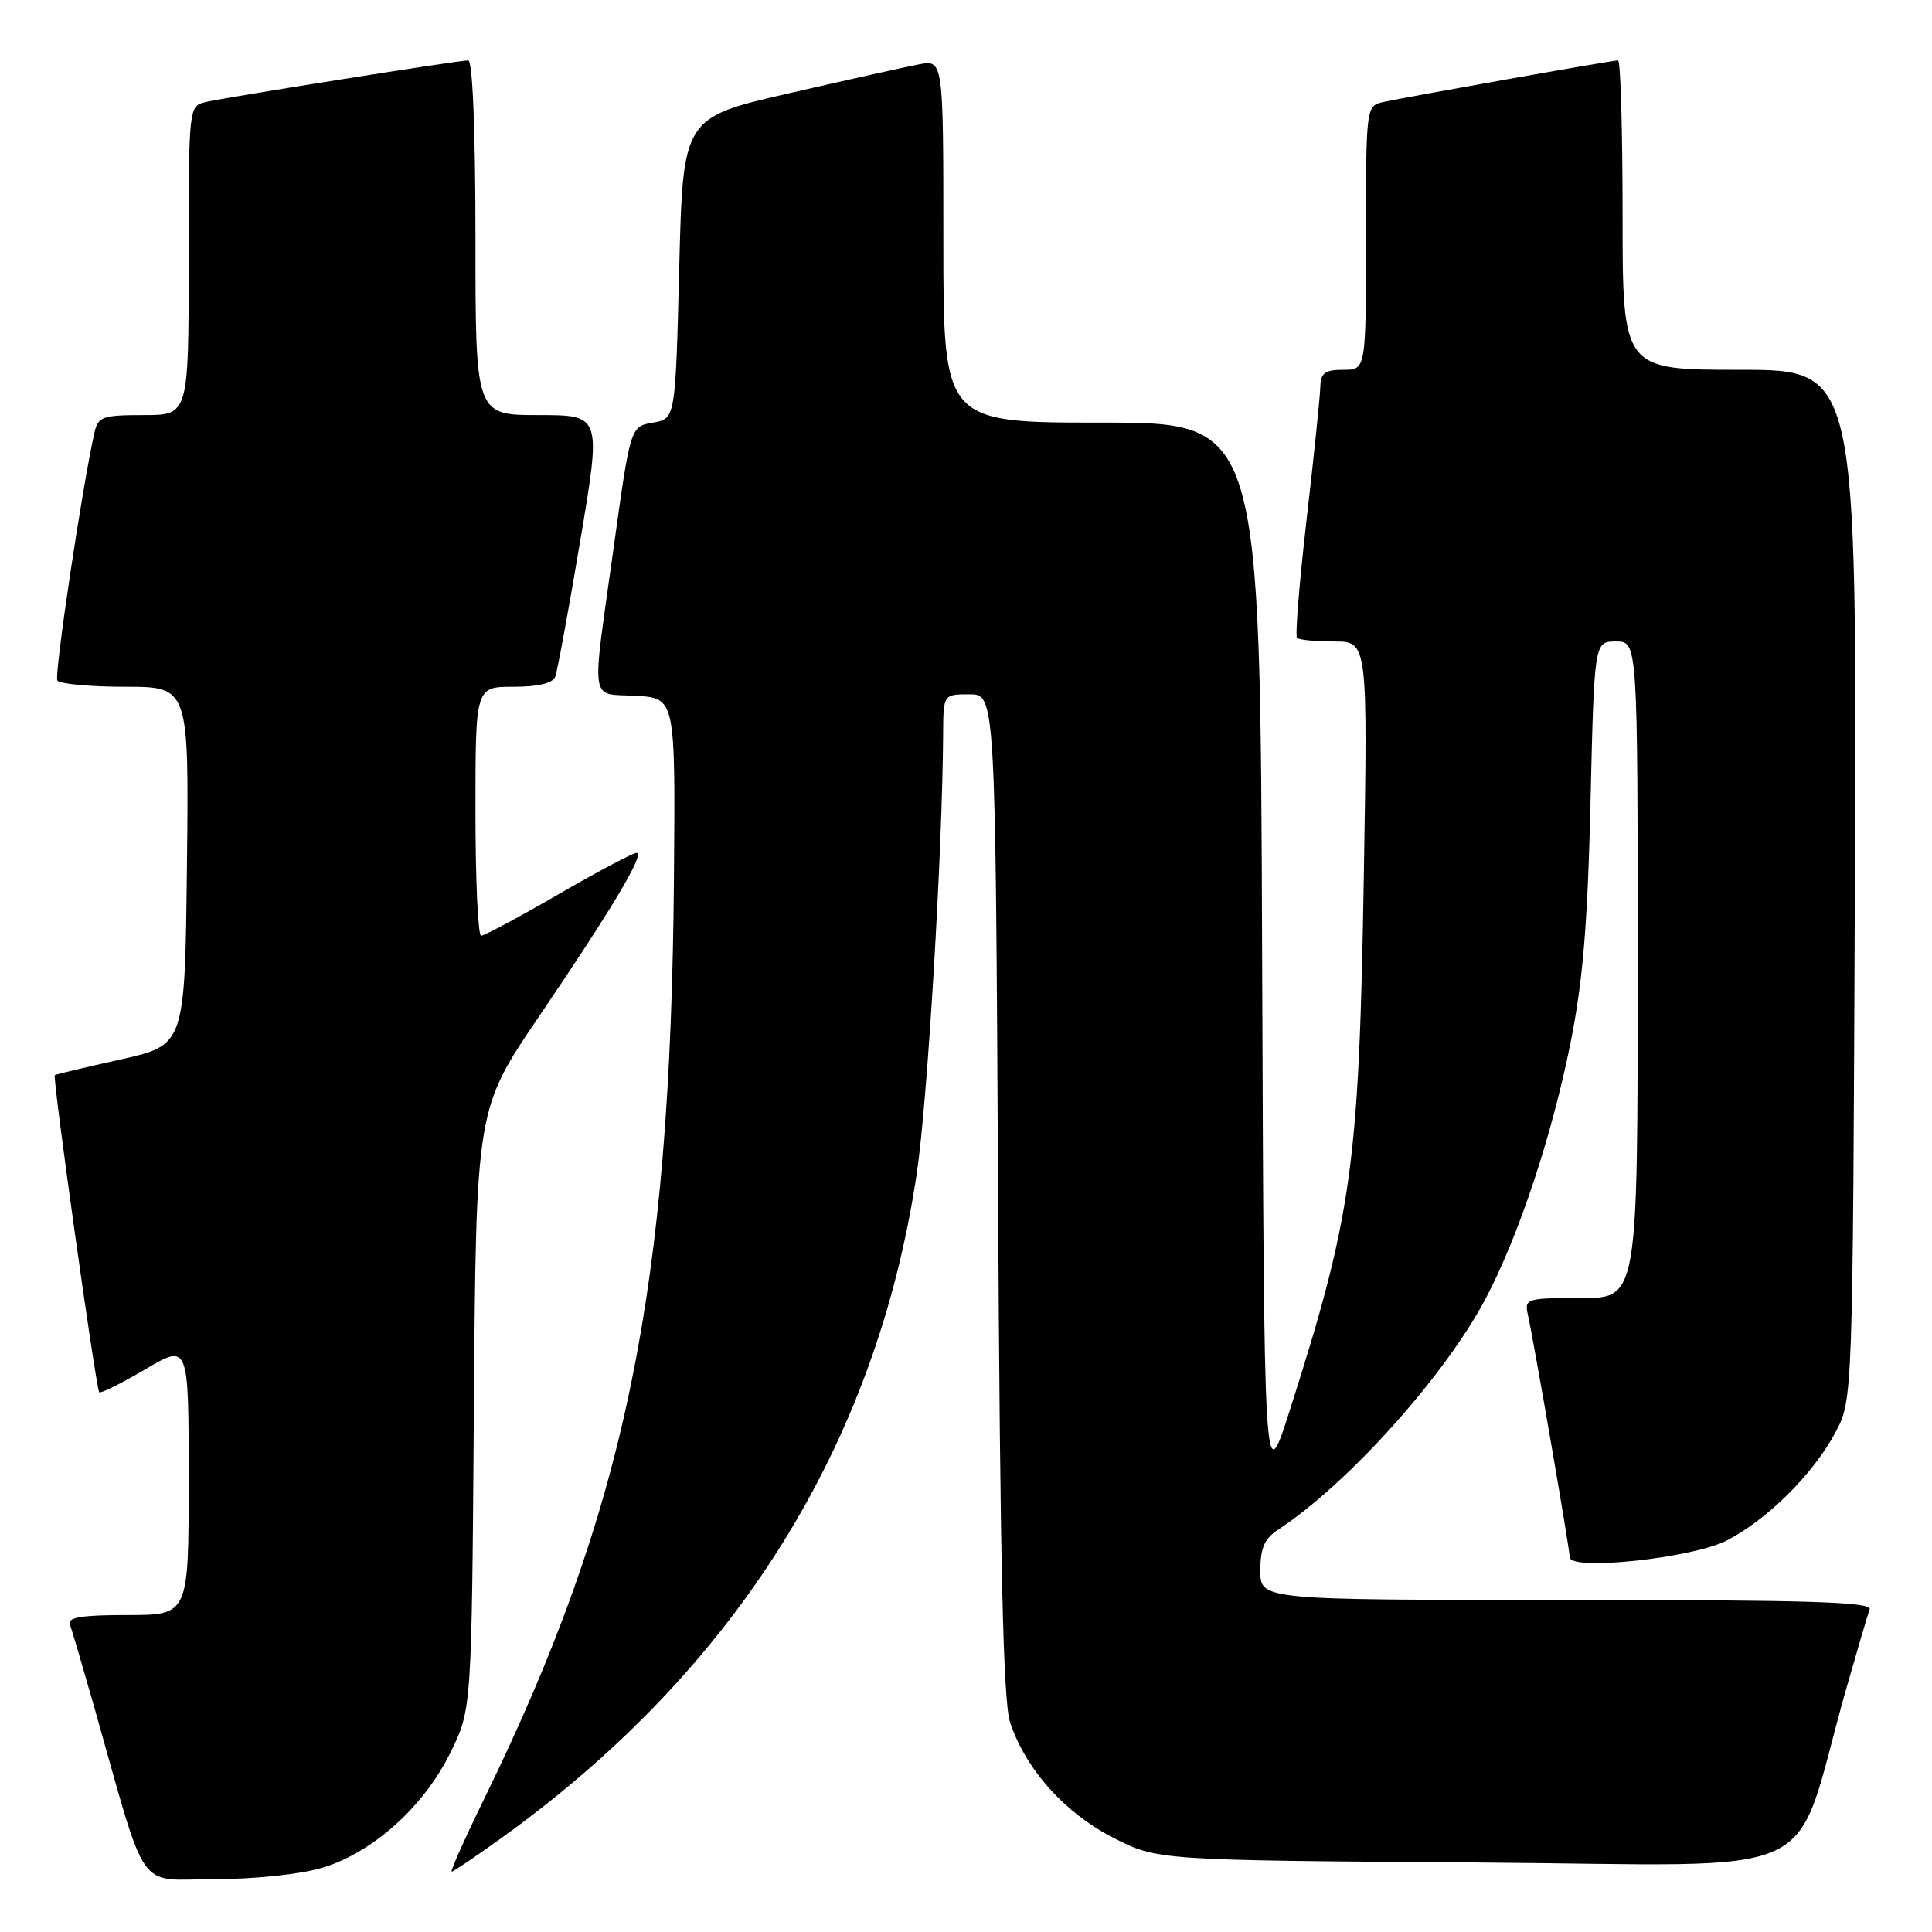 <?xml version="1.0" encoding="UTF-8" standalone="no"?>
<!DOCTYPE svg PUBLIC "-//W3C//DTD SVG 1.1//EN" "http://www.w3.org/Graphics/SVG/1.1/DTD/svg11.dtd" >
<svg xmlns="http://www.w3.org/2000/svg" xmlns:xlink="http://www.w3.org/1999/xlink" version="1.1" viewBox="0 0 256 256">
 <g >
 <path fill="currentColor"
d=" M 42.67 247.50 C 49.35 245.52 56.17 239.40 59.69 232.21 C 62.50 226.50 62.50 226.50 62.79 186.73 C 63.09 146.97 63.09 146.97 71.39 134.73 C 81.07 120.48 85.53 113.00 84.35 113.01 C 83.88 113.01 79.22 115.48 74.00 118.50 C 68.78 121.52 64.16 123.99 63.75 123.99 C 63.34 124.00 63.00 116.58 63.00 107.50 C 63.00 91.00 63.00 91.00 68.03 91.00 C 71.28 91.00 73.24 90.53 73.57 89.68 C 73.85 88.95 75.34 80.85 76.88 71.68 C 79.69 55.00 79.69 55.00 71.34 55.00 C 63.00 55.00 63.00 55.00 63.00 31.50 C 63.00 17.22 62.62 8.00 62.04 8.00 C 60.77 8.00 30.11 12.86 27.25 13.52 C 25.01 14.04 25.00 14.10 25.00 34.52 C 25.00 55.00 25.00 55.00 19.02 55.00 C 13.63 55.00 12.99 55.22 12.53 57.25 C 10.91 64.38 7.16 89.44 7.60 90.16 C 7.88 90.62 11.92 91.00 16.58 91.00 C 25.04 91.00 25.04 91.00 24.77 114.74 C 24.50 138.48 24.50 138.48 16.00 140.38 C 11.32 141.42 7.39 142.36 7.26 142.46 C 6.93 142.72 12.72 184.06 13.15 184.48 C 13.34 184.67 16.09 183.30 19.25 181.44 C 25.00 178.05 25.00 178.05 25.00 196.03 C 25.00 214.00 25.00 214.00 16.89 214.00 C 10.82 214.00 8.90 214.31 9.26 215.25 C 9.52 215.94 10.94 220.78 12.43 226.00 C 19.66 251.50 17.93 249.00 28.36 249.00 C 33.68 249.00 39.78 248.36 42.67 247.50 Z  M 66.37 243.60 C 97.49 221.25 116.14 191.42 121.48 155.47 C 122.90 145.93 124.88 112.89 124.97 97.25 C 125.00 92.00 125.00 92.00 128.45 92.00 C 131.90 92.00 131.90 92.00 132.25 158.25 C 132.51 207.37 132.93 225.46 133.84 228.22 C 135.90 234.43 141.07 240.21 147.47 243.49 C 153.35 246.50 153.35 246.50 195.62 246.79 C 243.18 247.12 237.23 249.89 244.57 224.00 C 246.06 218.78 247.48 213.94 247.74 213.25 C 248.11 212.26 239.68 212.00 207.61 212.00 C 167.00 212.00 167.00 212.00 167.00 208.12 C 167.00 205.13 167.55 203.87 169.37 202.68 C 178.57 196.65 191.43 182.34 196.84 172.10 C 201.19 163.89 205.61 150.59 208.08 138.30 C 209.74 130.03 210.37 122.53 210.75 106.25 C 211.25 85.00 211.25 85.00 214.12 85.00 C 217.00 85.00 217.00 85.00 217.00 128.50 C 217.00 172.00 217.00 172.00 209.48 172.00 C 202.20 172.00 201.98 172.07 202.46 174.25 C 203.24 177.74 208.00 205.31 208.00 206.34 C 208.00 208.19 224.28 206.46 228.79 204.13 C 234.22 201.33 240.25 195.33 243.21 189.79 C 245.50 185.50 245.50 185.50 245.78 117.25 C 246.05 49.00 246.05 49.00 230.53 49.00 C 215.00 49.00 215.00 49.00 215.00 28.50 C 215.00 17.22 214.73 8.00 214.40 8.00 C 213.60 8.00 186.14 12.88 183.25 13.53 C 181.02 14.03 181.00 14.21 181.00 31.52 C 181.00 49.00 181.00 49.00 178.00 49.00 C 175.57 49.00 174.99 49.43 174.95 51.25 C 174.92 52.49 174.11 60.37 173.14 68.77 C 172.17 77.17 171.60 84.26 171.86 84.52 C 172.12 84.79 174.33 85.00 176.78 85.00 C 181.23 85.00 181.23 85.00 180.71 116.25 C 180.08 154.49 179.18 160.98 170.85 187.04 C 167.50 197.50 167.50 197.50 167.24 126.75 C 166.99 56.00 166.99 56.00 145.99 56.00 C 125.00 56.00 125.00 56.00 125.00 31.95 C 125.00 7.91 125.00 7.91 121.75 8.53 C 119.96 8.87 112.20 10.60 104.50 12.37 C 90.50 15.59 90.50 15.59 90.00 35.53 C 89.50 55.48 89.50 55.48 86.52 56.00 C 83.54 56.51 83.54 56.51 81.32 72.51 C 78.35 93.82 78.06 91.84 84.25 92.20 C 89.50 92.50 89.50 92.50 89.30 116.50 C 88.84 171.11 82.91 199.92 64.21 238.25 C 61.59 243.61 59.63 248.00 59.85 248.00 C 60.07 248.00 63.00 246.02 66.37 243.60 Z "/>
</g>
</svg>
